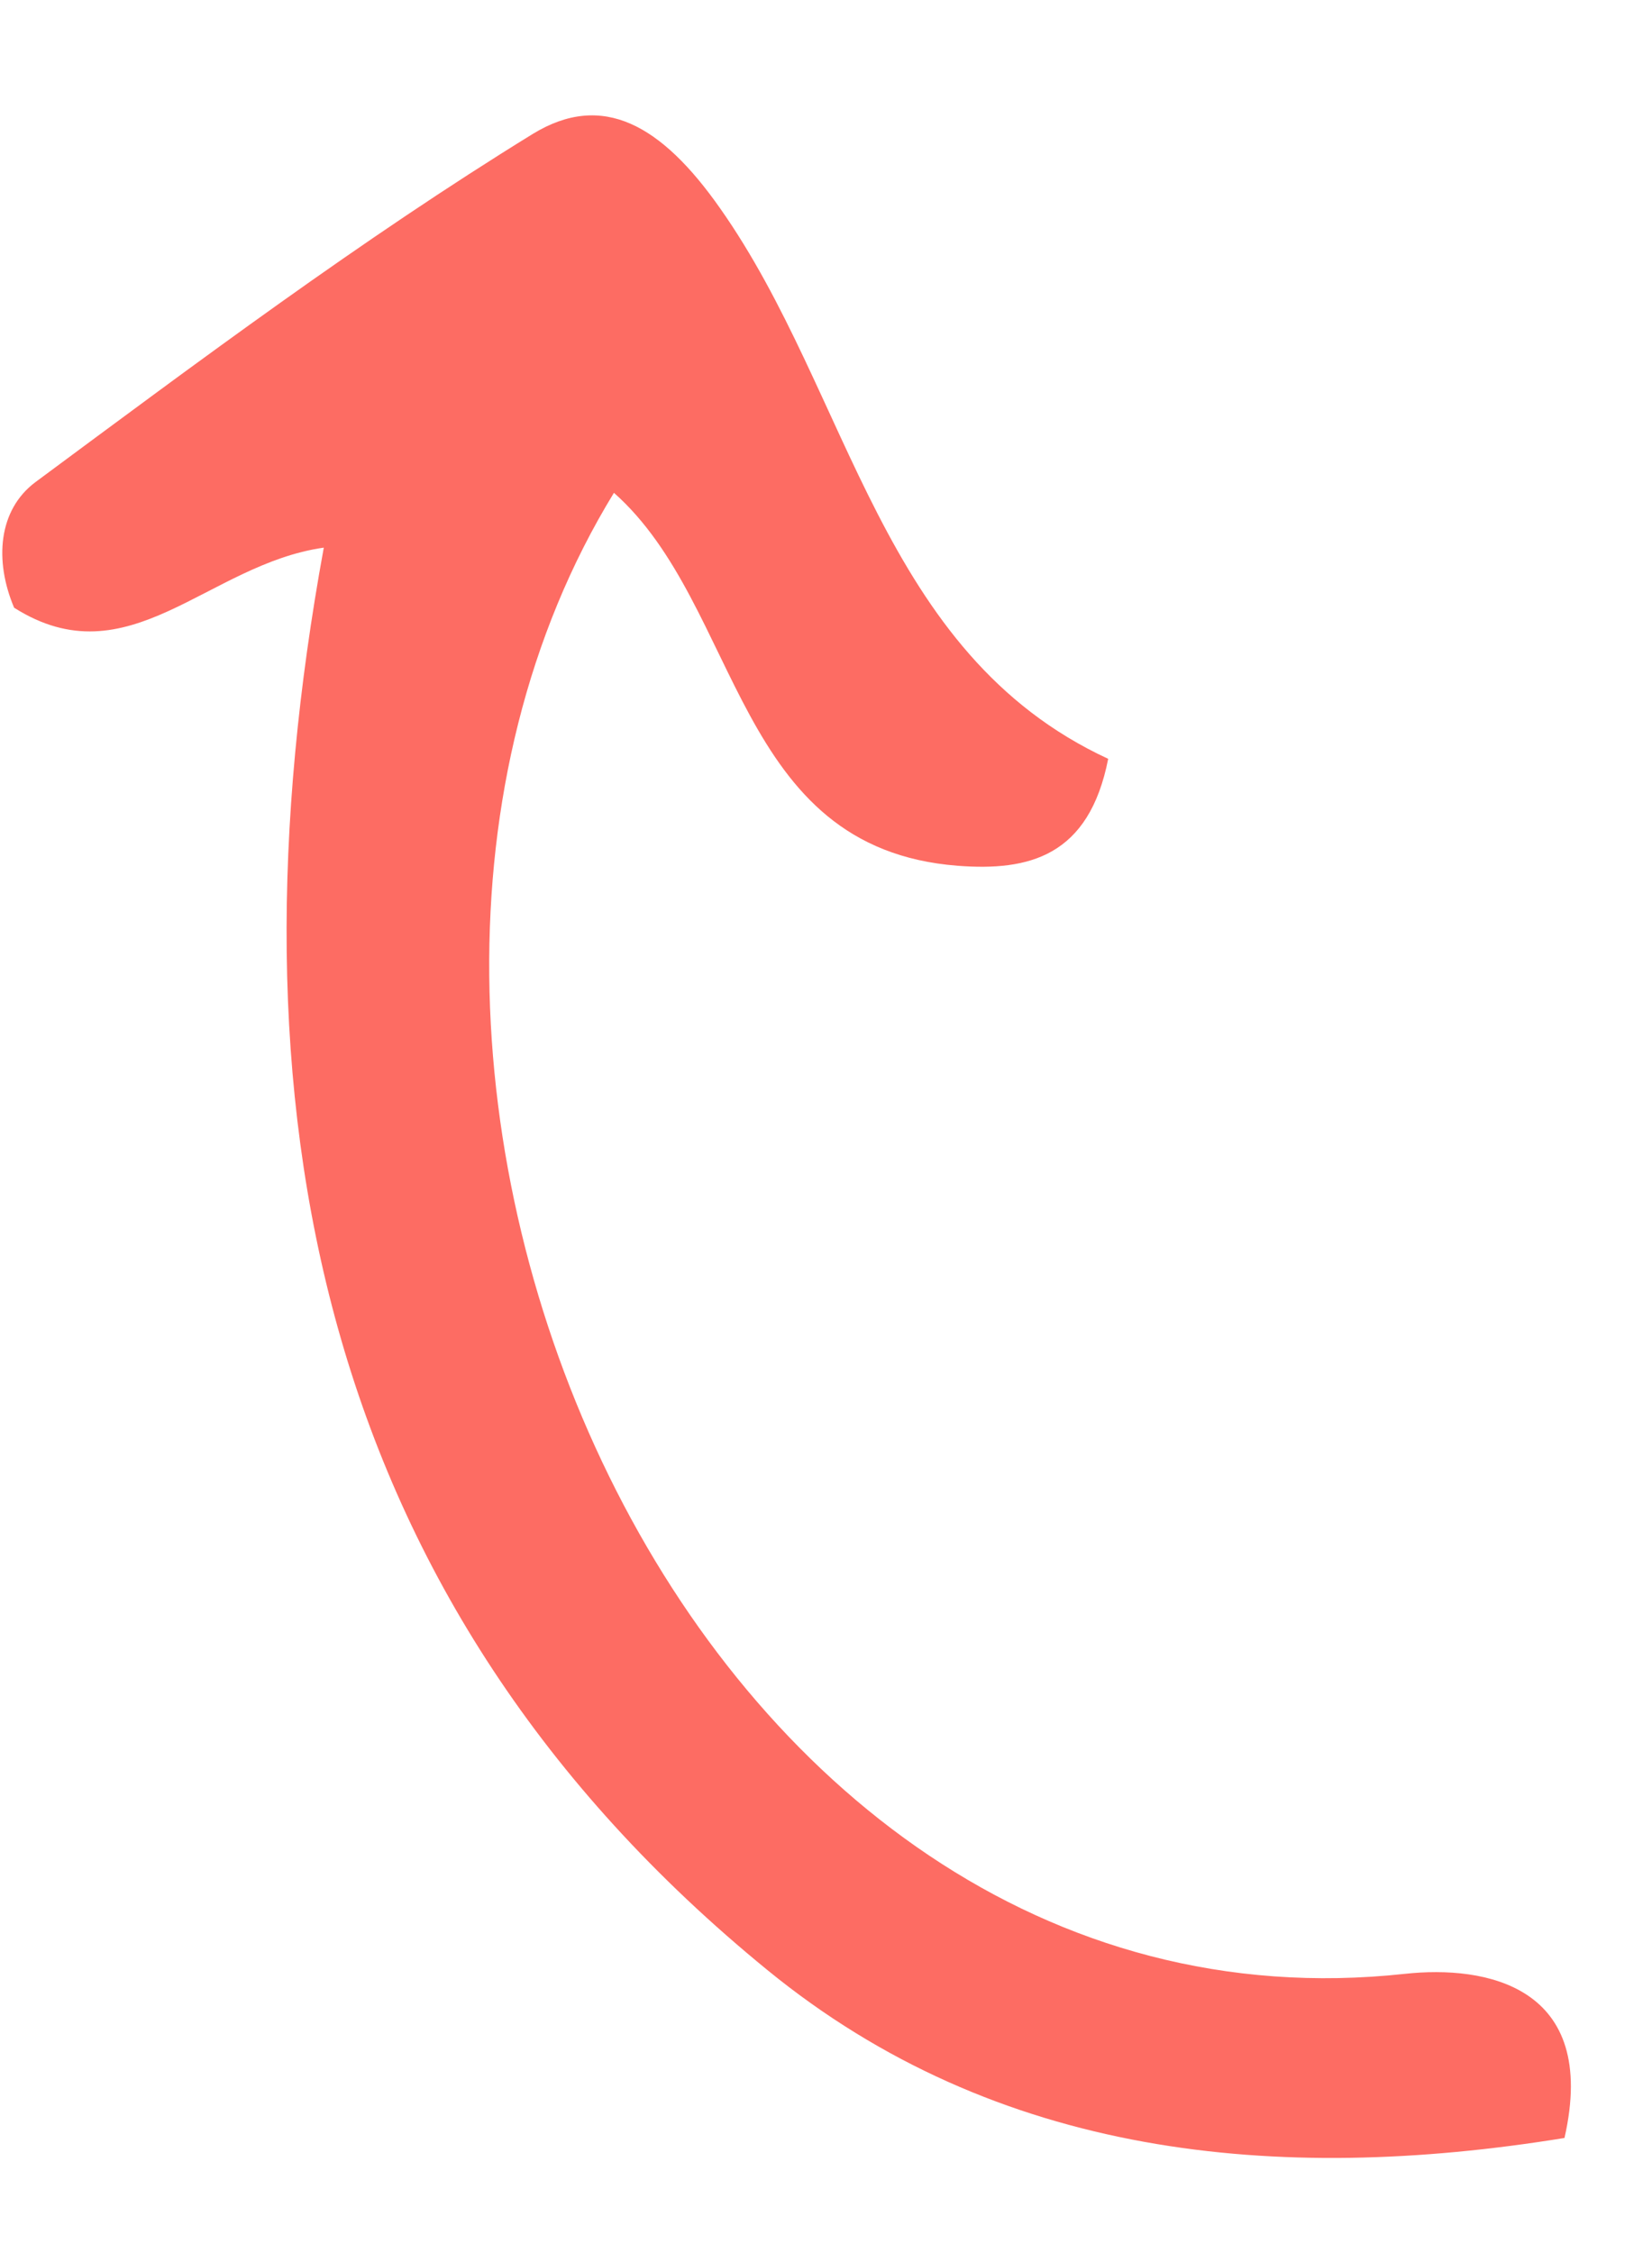 <svg width="11" height="15" fill="none" xmlns="http://www.w3.org/2000/svg" class="g-header-media-ctas__arrow"><path d="M10.417 14.235c.232-1.016-.528-1.152-1.062-1.094-4.784.521-7.591-6.066-5.267-9.86.854.757.797 2.367 2.289 2.483.472.036.874-.06 1.002-.712-1.523-.705-1.71-2.424-2.584-3.665-.39-.556-.783-.78-1.248-.495-1.145.705-2.227 1.515-3.31 2.317-.25.186-.275.525-.143.837.764.484 1.285-.29 2.062-.4-.676 3.694-.056 7.013 2.954 9.47 1.526 1.247 3.39 1.429 5.306 1.118h.001z" fill="#FD6C63"></path></svg>